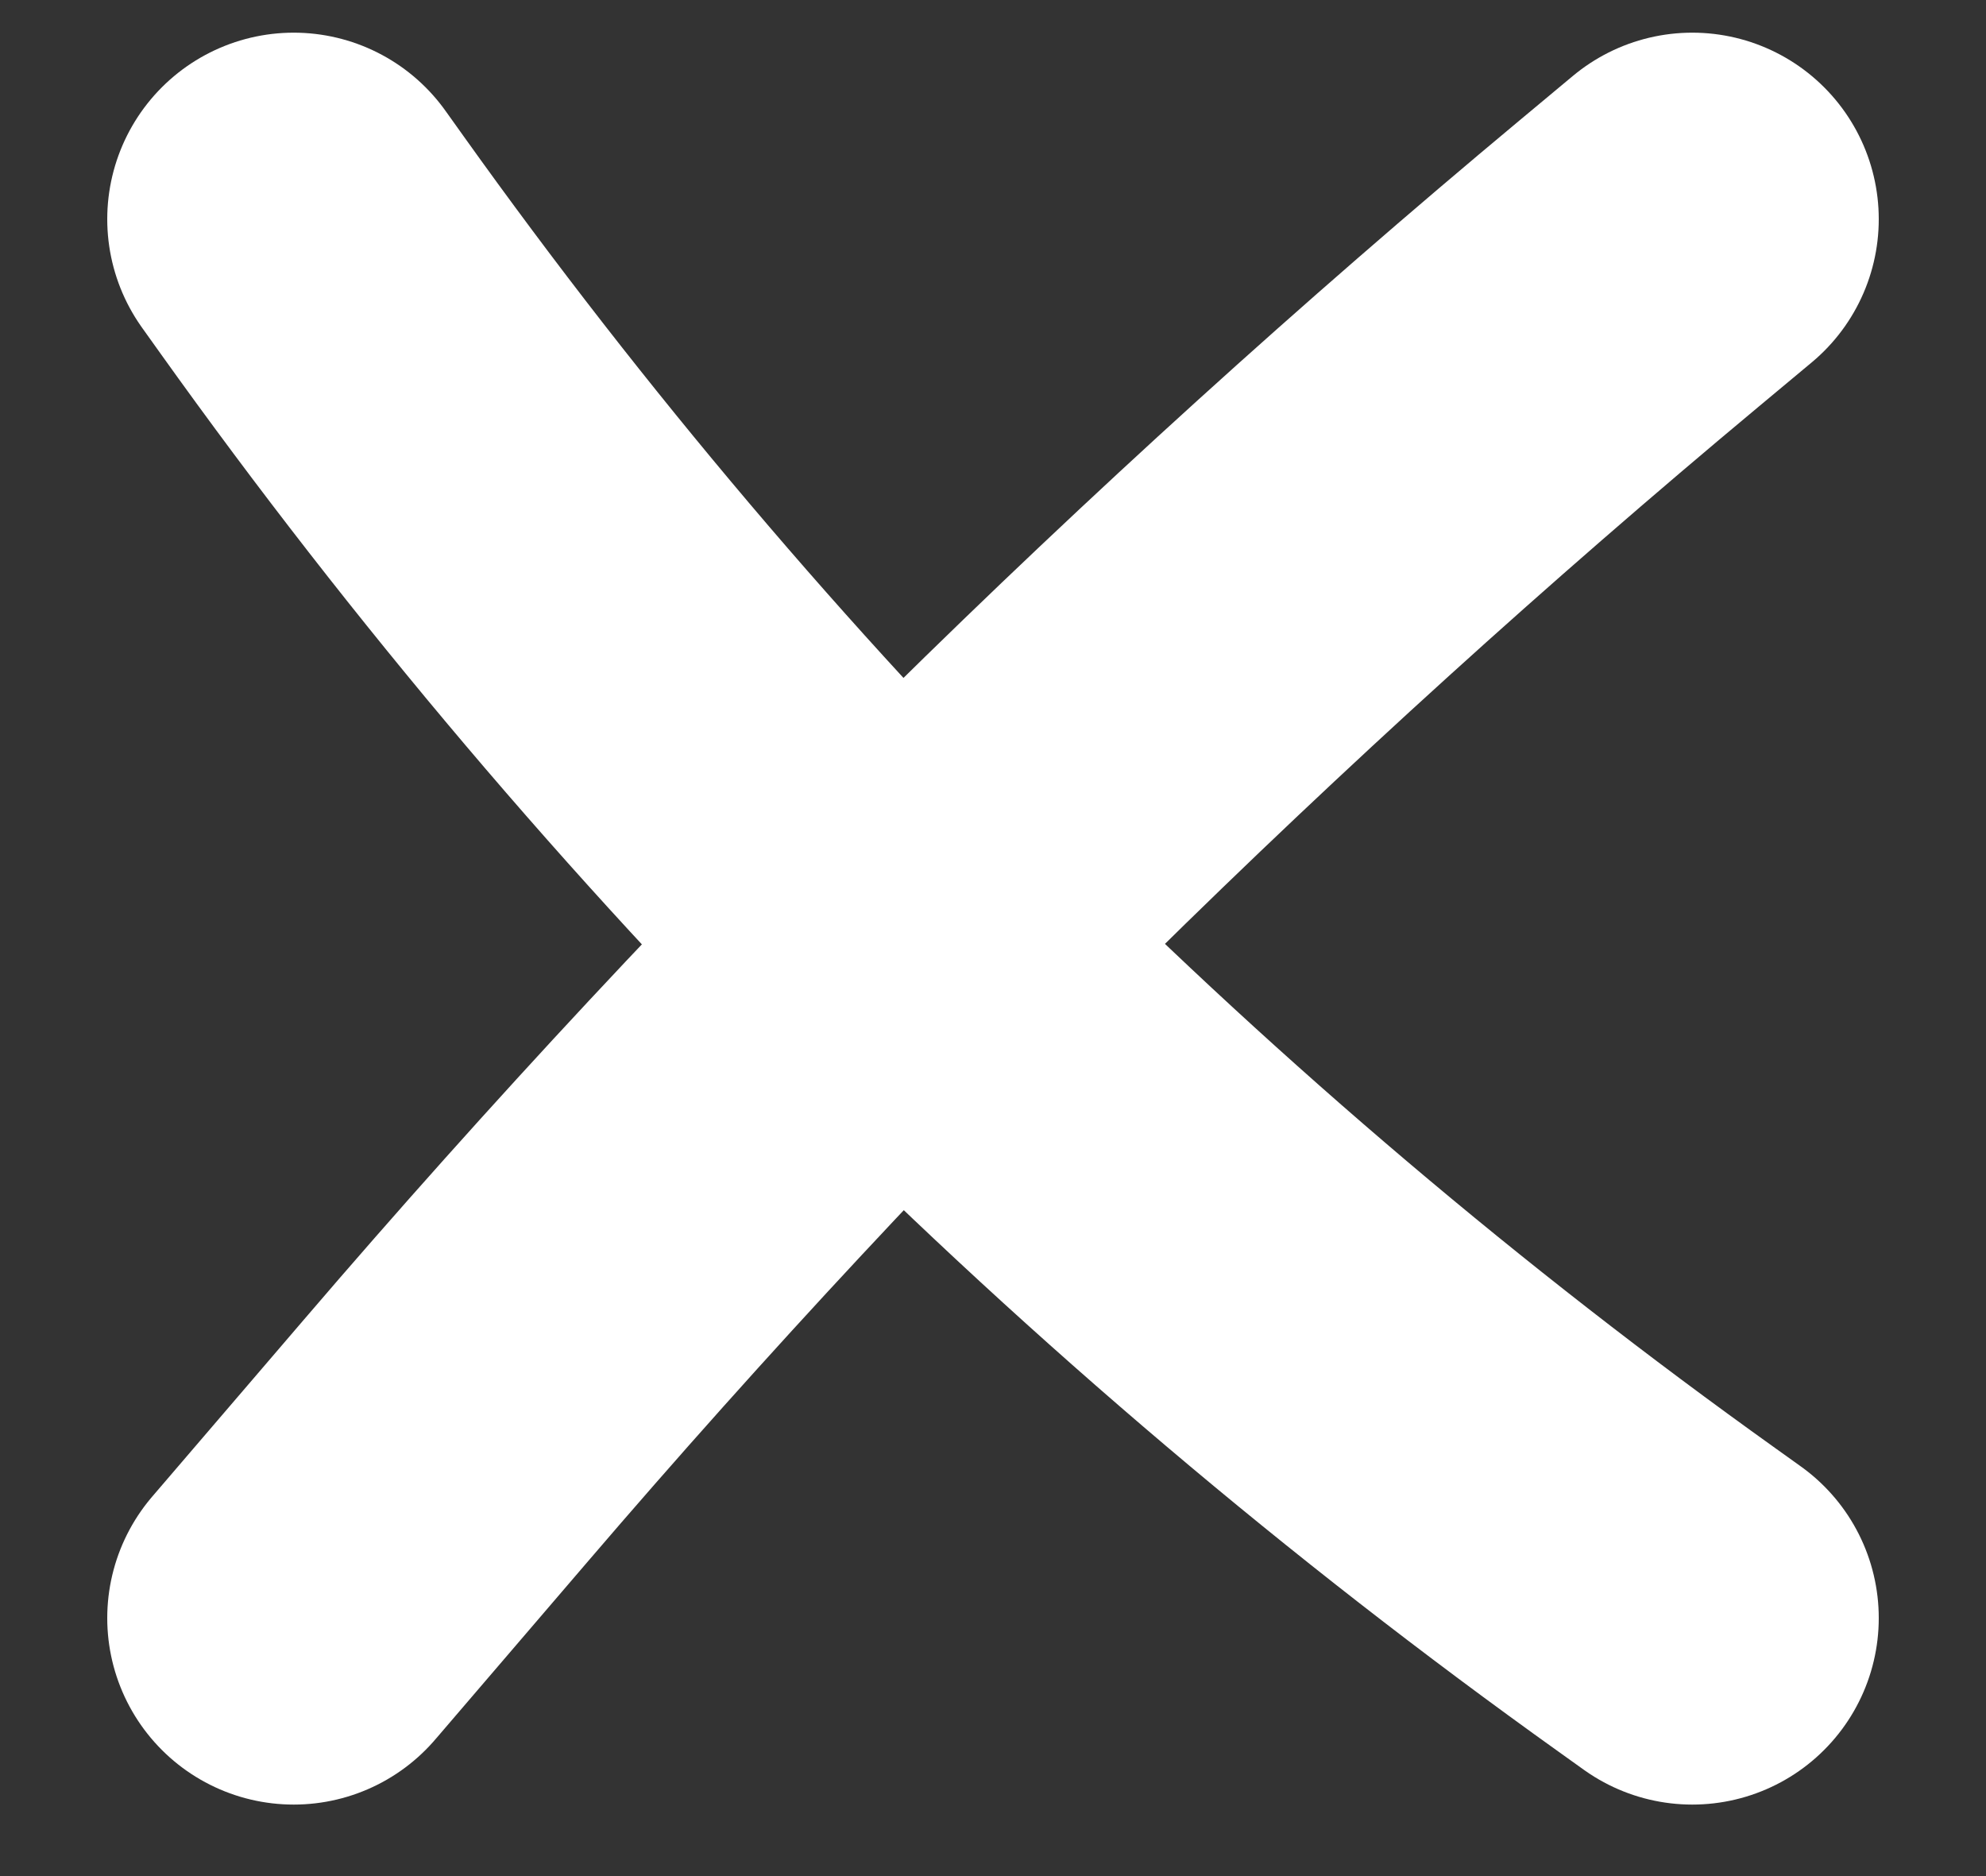 <svg width="18" height="17" viewBox="0 0 18 17" fill="none" xmlns="http://www.w3.org/2000/svg">
<rect x="0" y="0" width="18" height="17" fill="#333333" stroke="none"/>
<path d="M2.662 14.662L4.039 13.056C7.34 9.203 10.959 5.635 14.857 2.387L15.338 1.986M2.662 1.986L2.827 2.217C6.215 6.96 10.364 11.109 15.106 14.496L15.338 14.662" stroke="white" stroke-width="3.38" stroke-linecap="round"/>
</svg>
